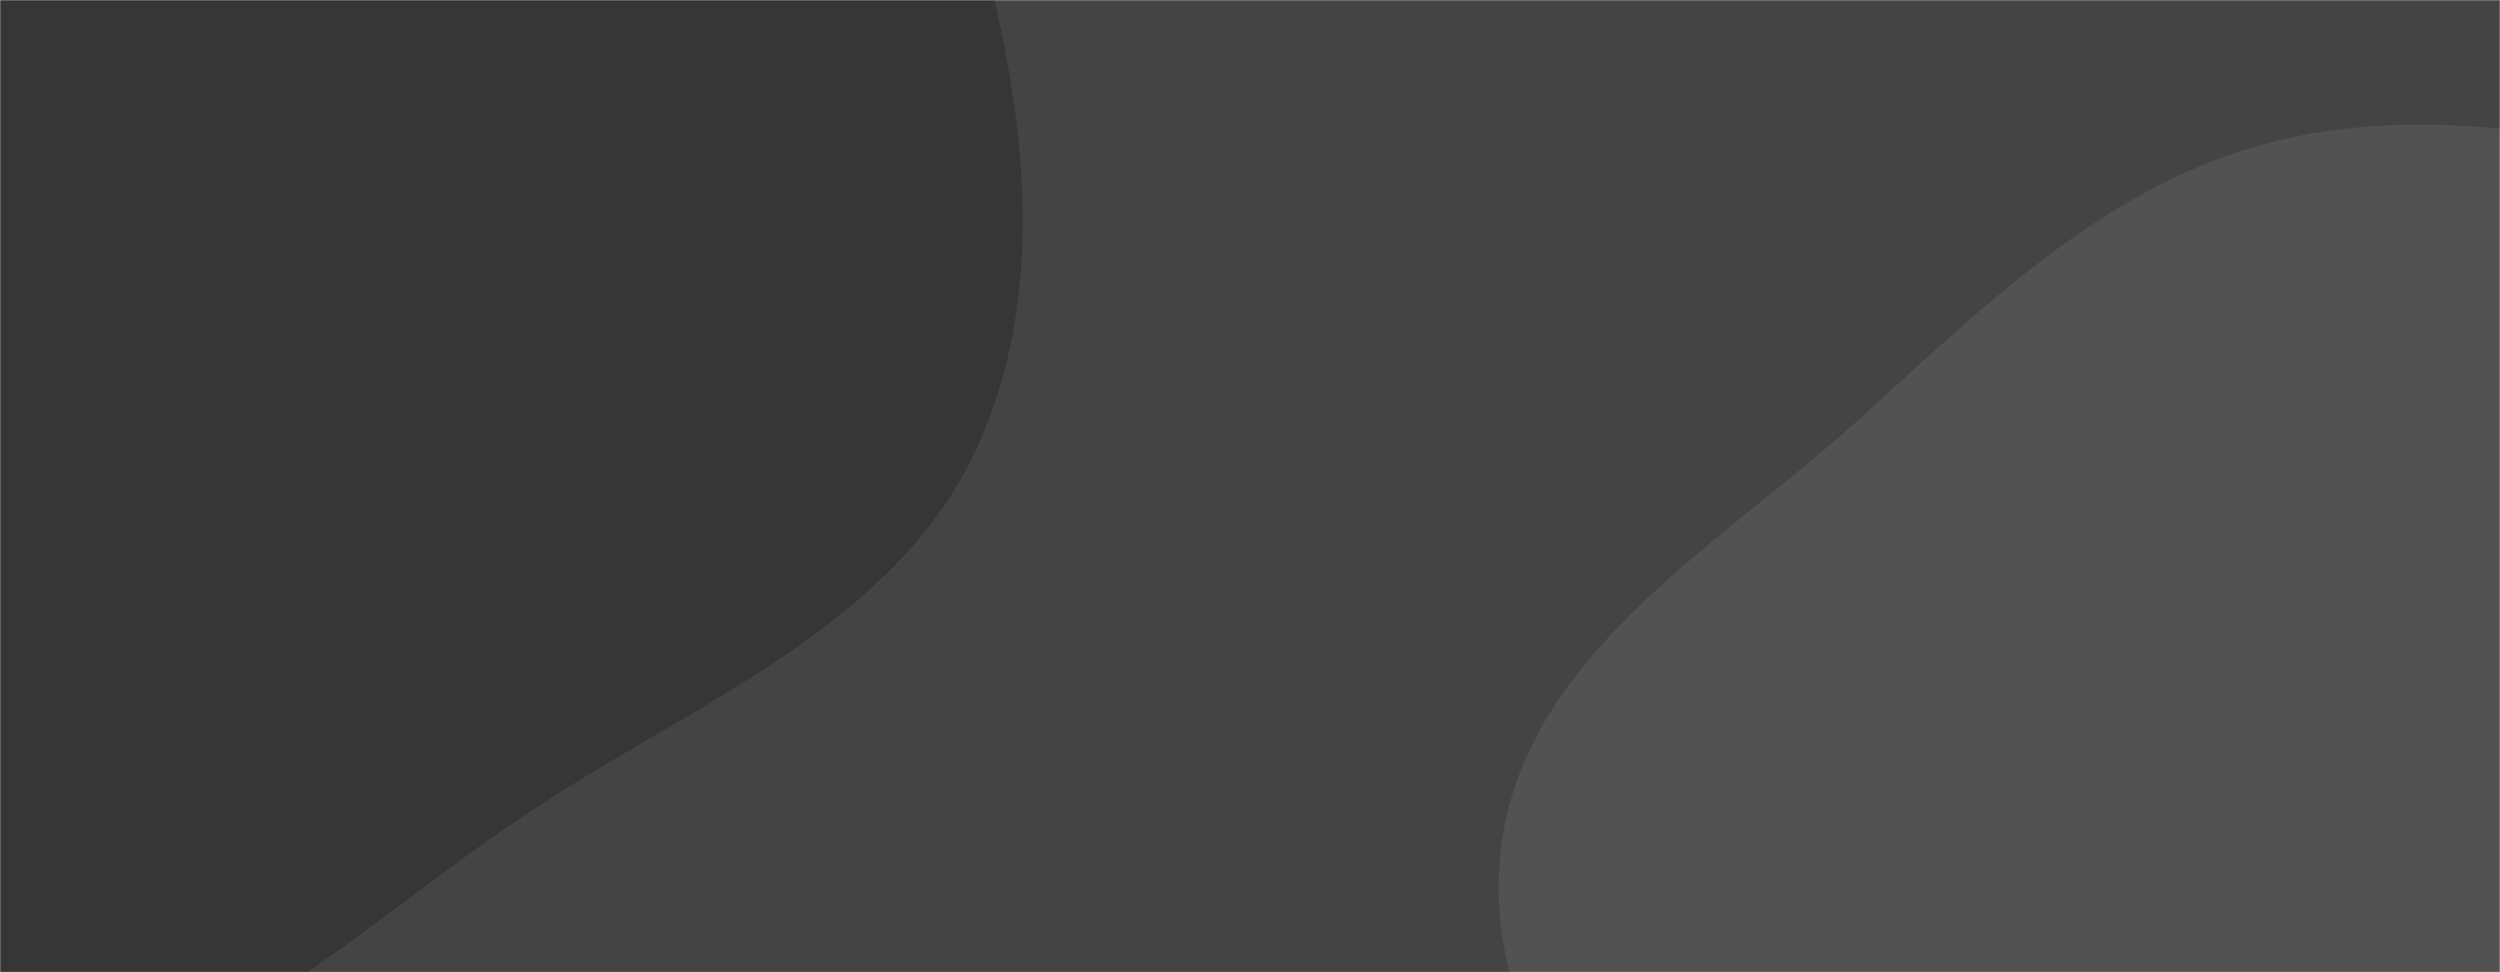 <svg xmlns="http://www.w3.org/2000/svg" version="1.1" xmlns:xlink="http://www.w3.org/1999/xlink" xmlns:svgjs="http://svgjs.com/svgjs" width="1440" height="560" preserveAspectRatio="none" viewBox="0 0 1440 560"><g mask="url(&quot;#SvgjsMask1001&quot;)" fill="none"><rect width="1440" height="560" x="0" y="0" fill="rgba(68, 68, 68, 1)"></rect><path d="M0,634.841C116.566,624.054,204.659,534.941,301.876,469.728C397.027,405.901,515.707,361.473,563.061,257.141C610.39,152.865,585.015,30.129,551.035,-79.227C520.441,-177.687,434.103,-241.673,380.666,-329.849C313.016,-441.477,321.194,-630.621,195.515,-665.865C69.276,-701.266,-15.243,-517.007,-139.7,-475.775C-257.399,-436.782,-407.466,-515.268,-501.83,-434.838C-595.502,-354.997,-574.844,-206.9,-597.162,-85.859C-620.484,40.628,-685.129,171.566,-635.519,290.232C-585.656,409.502,-453.694,467.511,-340.053,529.133C-233.548,586.885,-120.64,646.005,0,634.841" fill="#363636"></path><path d="M1440 1227.494C1564.519 1212.641 1600.087 1040.896 1703.04 969.298 1800.201 901.728 1965.315 929.871 2019.359 824.584 2072.946 720.188 1978.408 600.613 1950.833 486.553 1926.234 384.803 1938.594 266.3 1866.124 190.761 1794.291 115.887 1678.184 115.299 1576.22 96.078 1483.87 78.669 1390.595 58.185 1300.261 84.092 1209.609 110.09 1141.489 177.457 1071.618 240.795 992.625 312.402 885.773 372.691 866.262 477.509 846.682 582.697 926.387 676.951 972.454 773.521 1017.705 868.379 1057.882 964.046 1133.284 1037.259 1221.382 1122.799 1318.07 1242.038 1440 1227.494" fill="#525252"></path></g><defs><mask id="SvgjsMask1001"><rect width="1440" height="560" fill="#ffffff"></rect></mask></defs></svg>
